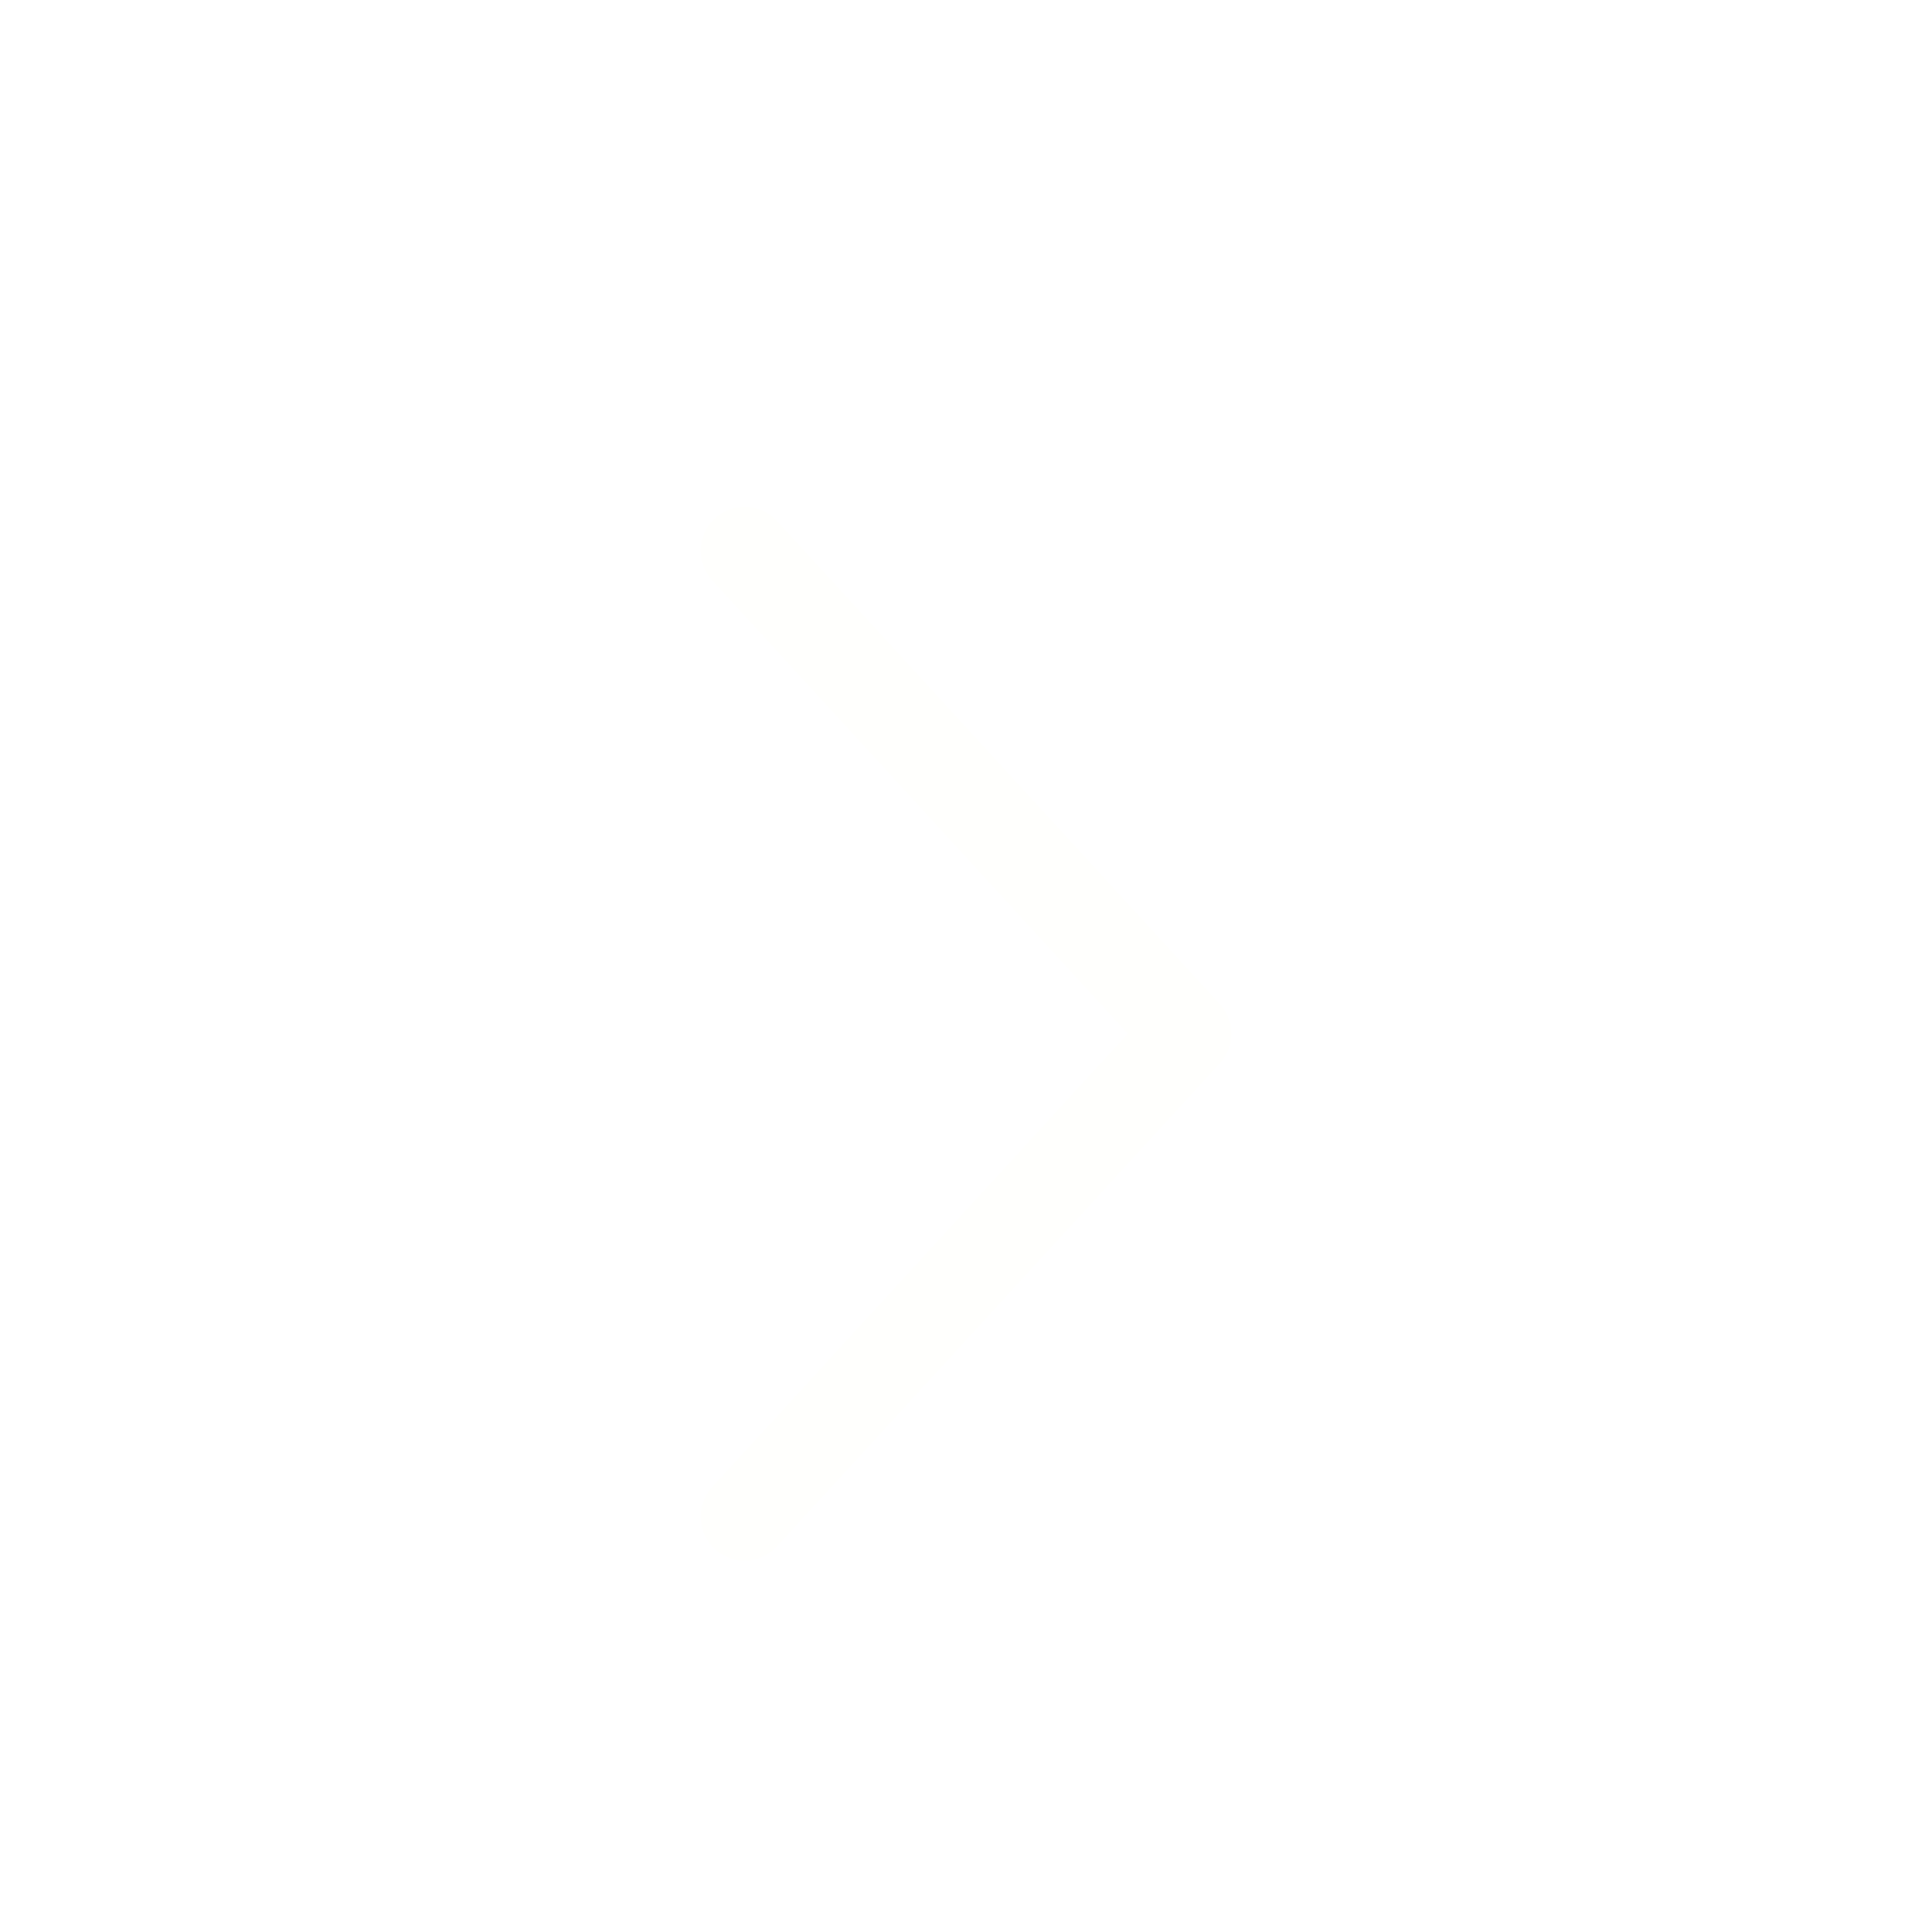 <?xml version="1.0" encoding="UTF-8" standalone="no"?><svg width='44' height='44' viewBox='0 0 44 44' fill='none' xmlns='http://www.w3.org/2000/svg'>
<g filter='url(#filter0_d_44_314)'>
<path d='M16.958 32.542L27.042 21.542L16.958 10.542' stroke='#FFFFFD' stroke-width='2' stroke-linecap='round' stroke-linejoin='round'/>
</g>
<defs>
<filter id='filter0_d_44_314' x='-6' y='-4' width='56' height='56' filterUnits='userSpaceOnUse' color-interpolation-filters='sRGB'>
<feFlood flood-opacity='0' result='BackgroundImageFix'/>
<feColorMatrix in='SourceAlpha' type='matrix' values='0 0 0 0 0 0 0 0 0 0 0 0 0 0 0 0 0 0 127 0' result='hardAlpha'/>
<feOffset dy='2'/>
<feGaussianBlur stdDeviation='3'/>
<feComposite in2='hardAlpha' operator='out'/>
<feColorMatrix type='matrix' values='0 0 0 0 0 0 0 0 0 0 0 0 0 0 0 0 0 0 0.2 0'/>
<feBlend mode='normal' in2='BackgroundImageFix' result='effect1_dropShadow_44_314'/>
<feBlend mode='normal' in='SourceGraphic' in2='effect1_dropShadow_44_314' result='shape'/>
</filter>
</defs>
</svg>
